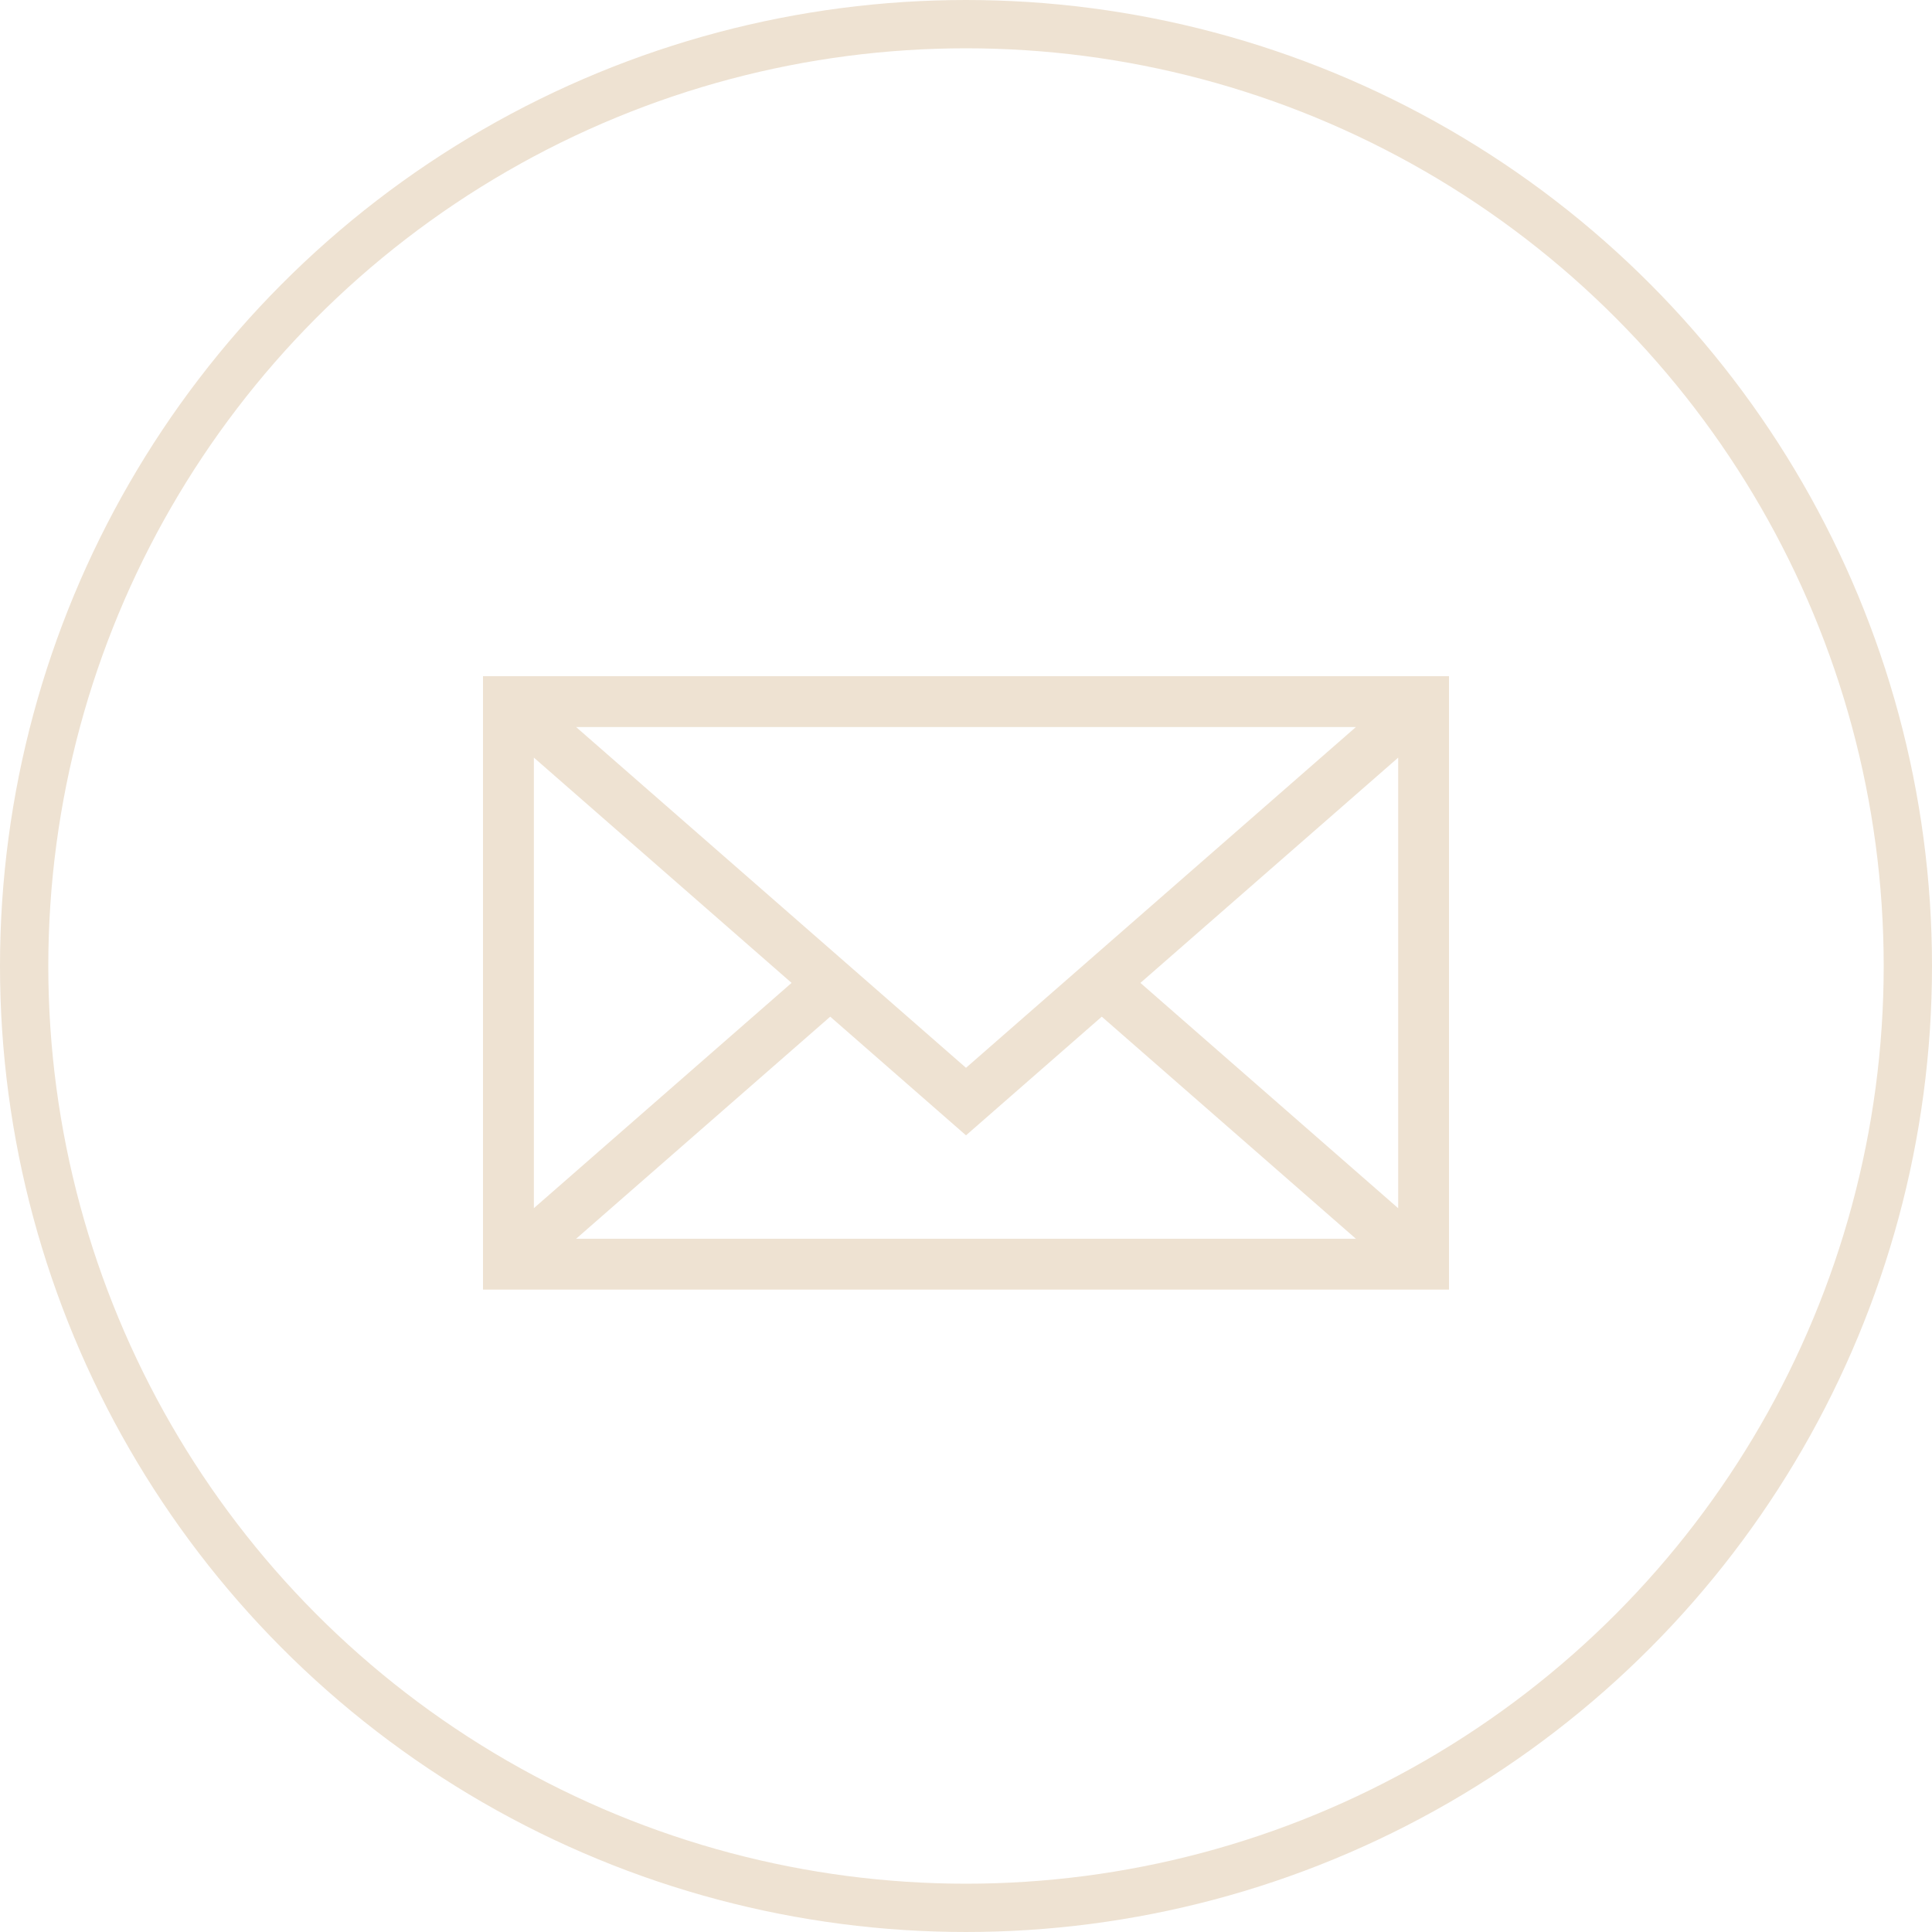 <svg width="40" height="40" viewBox="0 0 40 40" fill="none" xmlns="http://www.w3.org/2000/svg">
<circle cx="20" cy="20" r="19.5" stroke="#EEE2D2"/>
<path d="M10 14V26.7H30V14H10ZM20 22.108L11.928 15.053H28.072L20 22.108ZM16.389 20.35L11.053 25.014V15.685L16.389 20.35ZM17.189 21.049L20 23.506L22.811 21.049L28.072 25.647H11.928L17.189 21.049ZM23.611 20.35L28.948 15.686V25.015L23.611 20.35Z" fill="#EEE2D2"/>
</svg>
